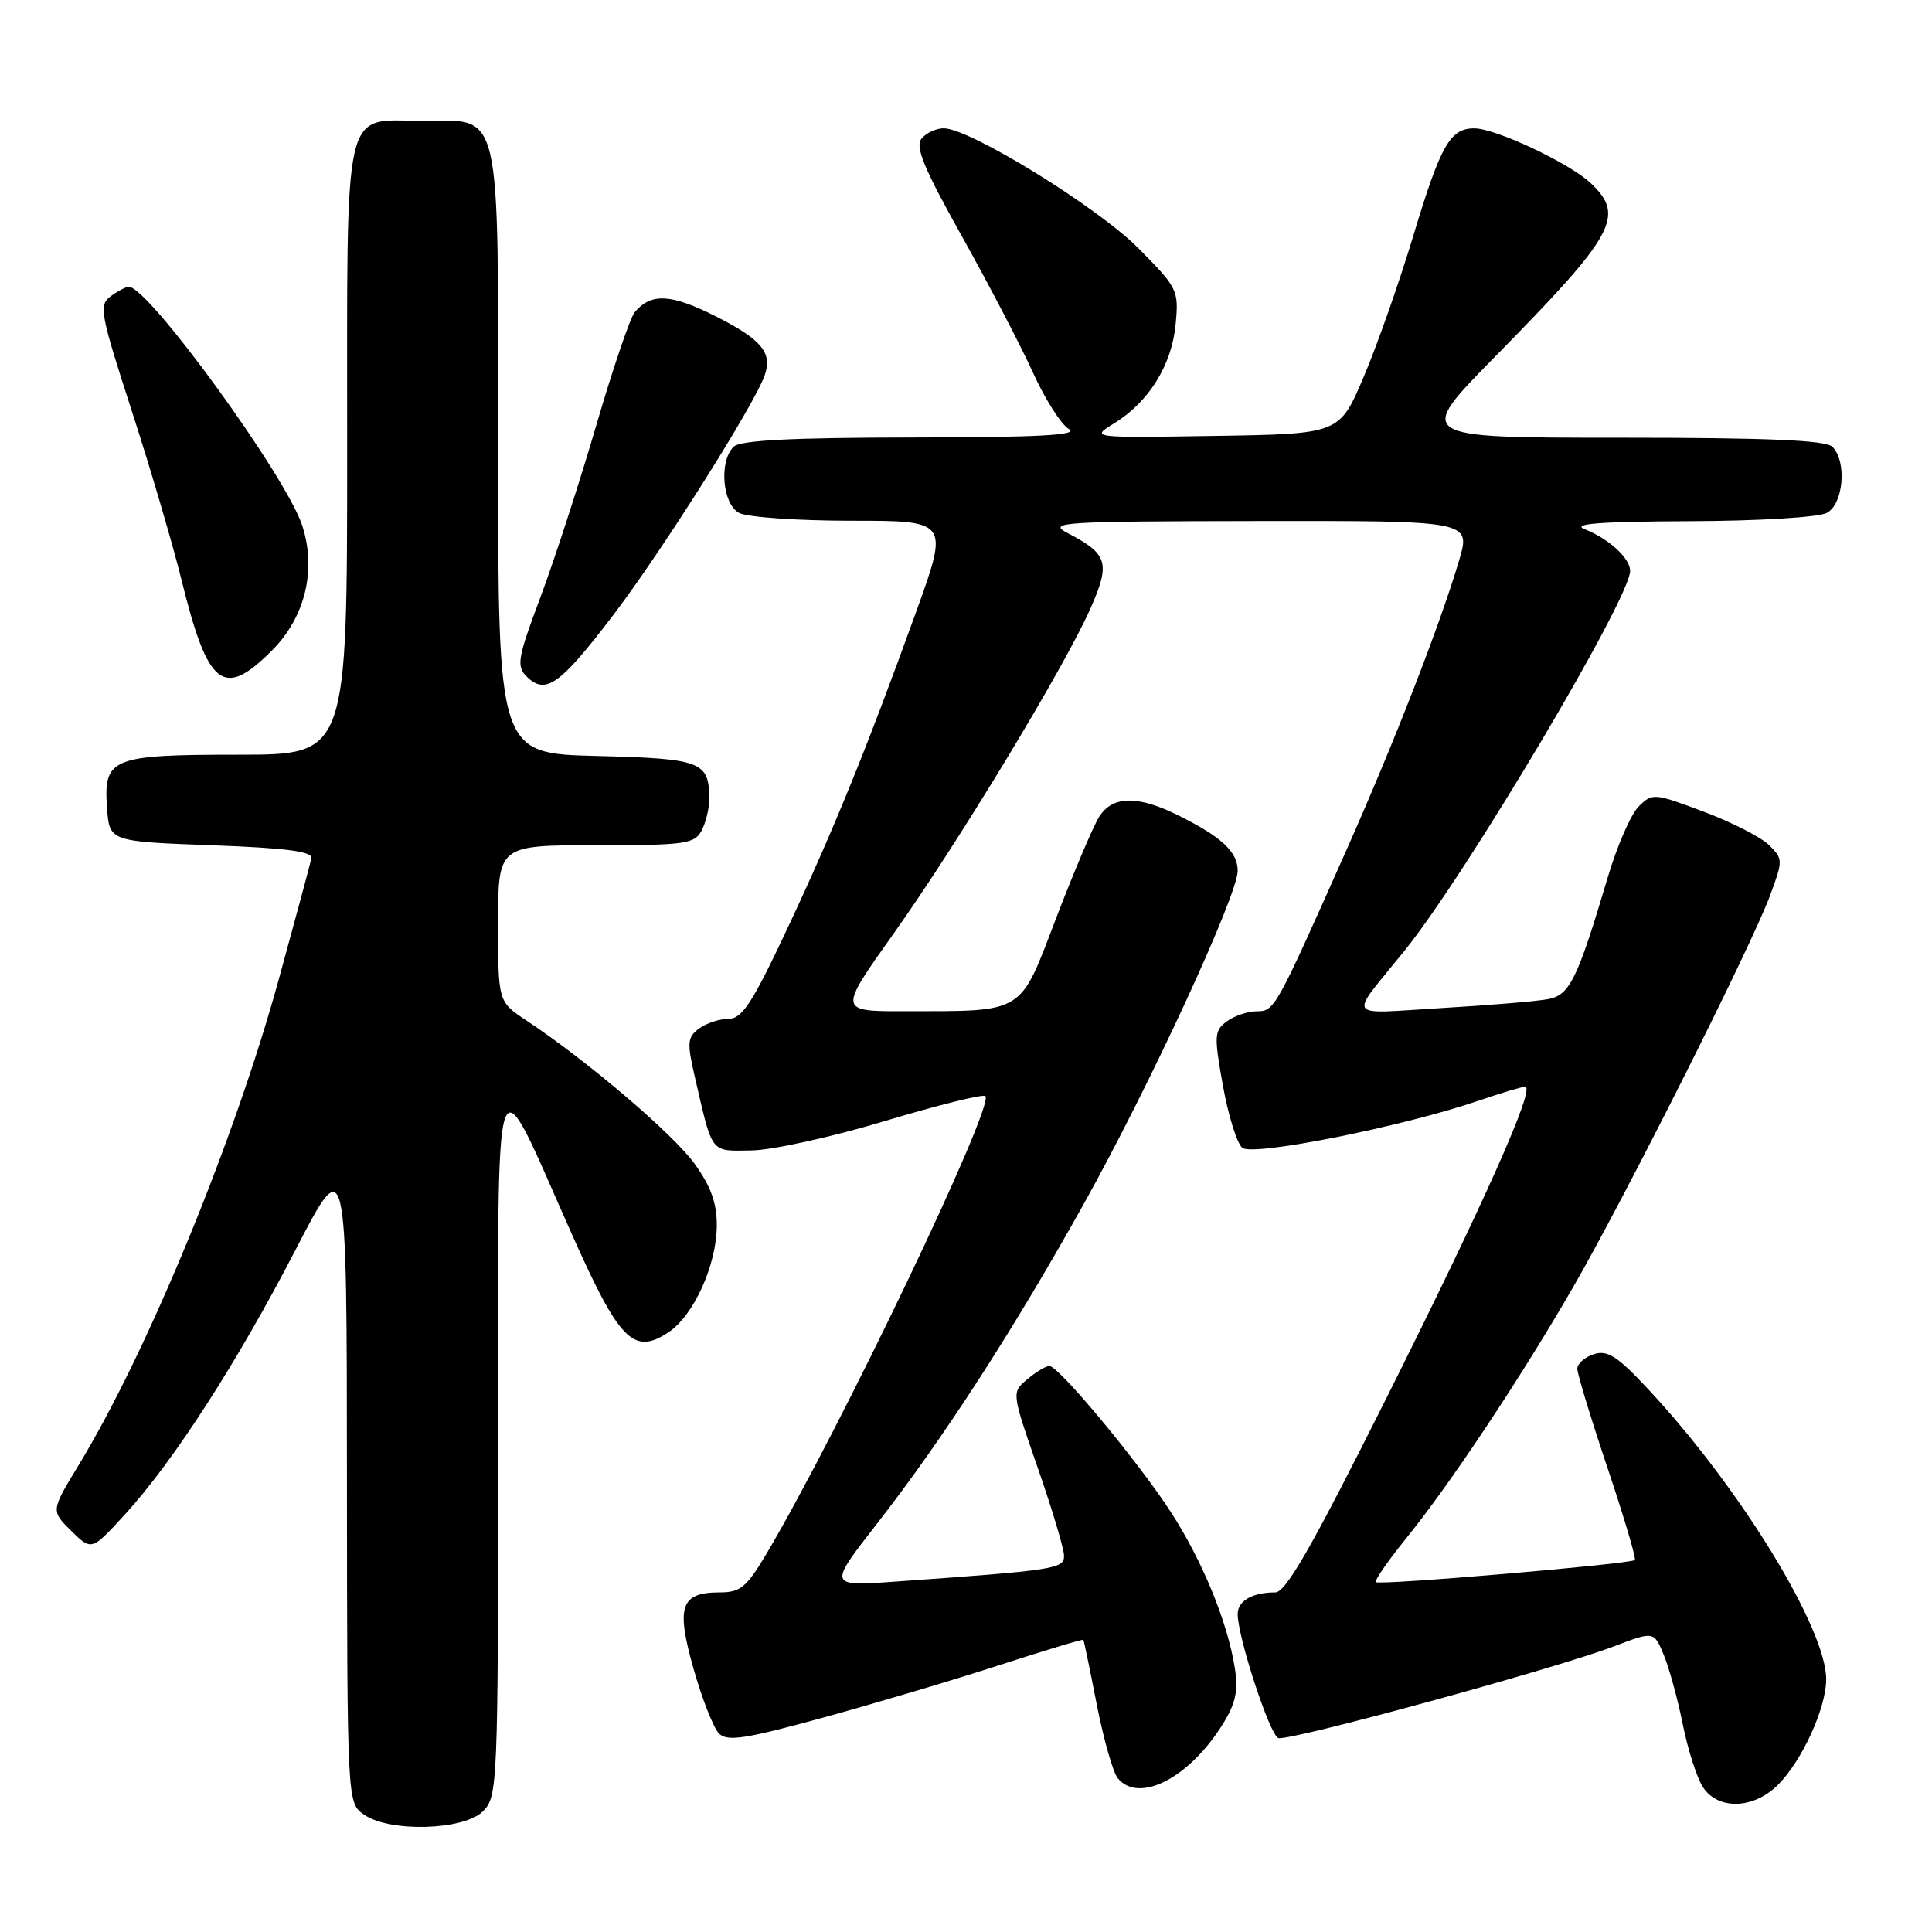 <?xml version="1.0" encoding="UTF-8" standalone="no"?>
<!DOCTYPE svg PUBLIC "-//W3C//DTD SVG 1.1//EN" "http://www.w3.org/Graphics/SVG/1.1/DTD/svg11.dtd" >
<svg xmlns="http://www.w3.org/2000/svg" xmlns:xlink="http://www.w3.org/1999/xlink" version="1.1" viewBox="0 0 256 256">
 <g >
 <path fill="currentColor"
d=" M 64.00 240.00 C 65.94 238.06 66.00 236.66 66.01 191.25 C 66.01 137.33 65.18 139.73 75.70 163.37 C 82.06 177.67 83.93 179.59 88.54 176.56 C 91.90 174.36 94.95 167.66 94.98 162.40 C 94.99 159.41 94.19 157.18 92.01 154.17 C 89.15 150.22 77.75 140.51 69.75 135.22 C 66.00 132.73 66.00 132.73 66.00 122.37 C 66.00 112.00 66.00 112.00 78.96 112.00 C 90.76 112.00 92.02 111.83 92.96 110.07 C 93.53 109.00 93.99 107.09 93.98 105.82 C 93.95 100.90 92.95 100.52 79.04 100.17 C 66.00 99.84 66.00 99.84 66.00 59.92 C 66.00 13.29 66.63 16.00 55.83 16.00 C 45.31 16.00 46.00 12.93 46.00 59.65 C 46.00 100.00 46.00 100.00 31.69 100.00 C 14.75 100.00 13.71 100.42 14.18 107.04 C 14.50 111.50 14.50 111.50 28.00 112.00 C 37.96 112.37 41.44 112.82 41.26 113.73 C 41.12 114.41 39.18 121.61 36.95 129.73 C 31.05 151.19 19.56 179.09 10.43 194.12 C 6.74 200.19 6.74 200.19 9.44 202.85 C 12.14 205.50 12.14 205.50 16.57 200.65 C 23.02 193.60 31.43 180.54 39.17 165.59 C 45.95 152.50 45.95 152.50 45.97 195.69 C 46.00 238.89 46.00 238.89 48.22 240.44 C 51.62 242.82 61.46 242.54 64.00 240.00 Z  M 235.60 236.49 C 238.77 233.32 241.95 226.38 241.98 222.57 C 242.03 215.86 230.62 197.20 218.48 184.17 C 214.34 179.71 213.02 178.86 211.21 179.43 C 210.00 179.82 209.00 180.69 209.00 181.36 C 209.00 182.04 210.80 187.94 212.99 194.47 C 215.19 201.01 216.82 206.51 216.62 206.71 C 216.09 207.24 182.76 210.09 182.31 209.64 C 182.10 209.44 183.90 206.84 186.29 203.88 C 192.19 196.60 201.48 182.62 208.48 170.50 C 215.37 158.56 232.01 125.47 234.53 118.69 C 236.27 114.01 236.27 113.82 234.41 111.98 C 233.36 110.94 229.46 108.94 225.74 107.55 C 219.17 105.08 218.94 105.06 217.13 106.87 C 216.11 107.89 214.29 112.05 213.08 116.11 C 209.01 129.79 208.01 131.85 205.13 132.39 C 203.69 132.67 197.34 133.20 191.02 133.57 C 178.04 134.34 178.62 135.23 186.09 126.00 C 194.25 115.91 216.00 79.30 216.00 75.65 C 216.00 73.97 213.22 71.41 209.98 70.12 C 208.18 69.40 212.00 69.11 223.82 69.06 C 233.02 69.03 240.97 68.55 242.07 67.96 C 244.28 66.78 244.75 61.15 242.80 59.20 C 241.93 58.33 234.26 58.00 214.57 58.00 C 187.53 58.00 187.53 58.00 198.11 47.25 C 214.05 31.05 215.40 28.60 210.75 24.24 C 207.93 21.60 198.20 17.02 195.37 17.01 C 192.15 16.99 190.90 19.19 187.24 31.34 C 185.39 37.48 182.43 45.88 180.67 50.00 C 177.48 57.50 177.48 57.50 160.99 57.76 C 144.50 58.02 144.50 58.02 147.61 56.11 C 152.21 53.28 155.25 48.41 155.77 43.03 C 156.21 38.45 156.07 38.17 150.86 32.91 C 145.45 27.45 128.50 17.00 125.05 17.00 C 124.06 17.00 122.73 17.61 122.11 18.37 C 121.23 19.43 122.41 22.29 127.44 31.28 C 130.99 37.63 135.22 45.74 136.84 49.30 C 138.45 52.86 140.61 56.26 141.64 56.86 C 143.01 57.66 137.63 57.95 120.95 57.97 C 104.78 57.99 98.06 58.34 97.20 59.20 C 95.25 61.15 95.72 66.78 97.93 67.96 C 99.00 68.53 105.69 69.00 112.81 69.00 C 125.75 69.00 125.75 69.00 121.35 81.19 C 114.82 99.27 110.39 110.15 104.23 123.25 C 99.68 132.91 98.32 135.00 96.54 135.00 C 95.35 135.00 93.60 135.57 92.64 136.28 C 91.09 137.41 91.02 138.14 92.03 142.53 C 94.46 153.05 94.04 152.51 99.54 152.44 C 102.27 152.41 110.24 150.66 117.26 148.54 C 124.28 146.43 130.27 144.94 130.57 145.24 C 131.82 146.49 111.30 189.42 101.64 205.75 C 98.94 210.31 98.12 211.00 95.39 211.00 C 90.18 211.00 89.55 212.83 91.90 221.13 C 93.03 225.12 94.55 228.98 95.27 229.70 C 96.36 230.79 98.74 230.43 109.05 227.60 C 115.90 225.72 126.43 222.59 132.45 220.63 C 138.48 218.68 143.47 217.17 143.55 217.29 C 143.63 217.40 144.43 221.27 145.33 225.88 C 146.24 230.50 147.49 234.88 148.11 235.63 C 150.94 239.04 157.63 235.57 162.06 228.40 C 163.75 225.67 164.10 224.00 163.61 220.95 C 162.64 214.88 159.31 206.79 155.14 200.35 C 150.80 193.65 140.28 181.00 139.05 181.00 C 138.59 181.00 137.28 181.79 136.13 182.75 C 134.03 184.50 134.03 184.50 137.51 194.50 C 139.42 200.00 140.99 205.24 140.99 206.15 C 141.00 207.88 139.87 208.06 118.62 209.57 C 109.73 210.20 109.73 210.20 116.24 201.85 C 124.98 190.63 134.18 176.41 143.62 159.50 C 152.29 143.96 163.99 118.65 164.00 115.40 C 164.00 112.90 161.95 110.96 156.29 108.12 C 150.80 105.36 147.42 105.40 145.63 108.25 C 144.86 109.49 142.30 115.51 139.95 121.64 C 135.04 134.50 135.90 133.97 119.80 133.99 C 111.09 134.00 111.09 134.00 118.38 123.75 C 126.91 111.76 141.03 88.44 144.48 80.65 C 147.16 74.58 146.81 73.42 141.50 70.65 C 138.71 69.19 140.47 69.08 166.70 69.04 C 194.89 69.00 194.89 69.00 193.34 74.25 C 190.80 82.84 184.66 98.61 178.25 113.00 C 169.00 133.78 168.88 134.00 166.51 134.00 C 165.34 134.00 163.57 134.60 162.57 135.33 C 160.89 136.55 160.85 137.20 162.04 143.84 C 162.75 147.79 163.90 151.50 164.61 152.09 C 166.00 153.25 185.84 149.29 195.91 145.85 C 198.88 144.83 201.66 144.00 202.09 144.00 C 203.52 144.00 196.70 159.30 183.71 185.25 C 173.90 204.85 170.39 211.00 168.99 211.00 C 165.96 211.00 164.00 212.12 164.00 213.86 C 163.99 216.89 168.24 229.88 169.38 230.30 C 170.69 230.78 206.00 221.14 213.83 218.16 C 219.16 216.13 219.16 216.13 220.47 219.32 C 221.19 221.07 222.32 225.20 222.98 228.50 C 223.64 231.80 224.83 235.51 225.61 236.75 C 227.60 239.87 232.34 239.75 235.60 236.49 Z  M 81.26 81.50 C 87.66 73.10 99.93 53.69 101.32 49.75 C 102.38 46.74 100.94 45.00 94.81 41.90 C 88.89 38.92 86.25 38.79 84.09 41.39 C 83.49 42.12 81.18 48.91 78.97 56.49 C 76.75 64.07 73.43 74.28 71.59 79.19 C 68.61 87.11 68.41 88.26 69.74 89.60 C 72.28 92.14 74.14 90.83 81.26 81.50 Z  M 36.02 86.21 C 40.45 81.78 41.97 75.48 40.03 69.59 C 37.86 63.03 19.68 38.00 17.07 38.00 C 16.69 38.00 15.61 38.56 14.67 39.26 C 13.07 40.42 13.27 41.51 17.43 54.35 C 19.90 61.96 22.88 72.08 24.05 76.84 C 27.56 91.05 29.59 92.64 36.02 86.21 Z "/>
</g>
</svg>